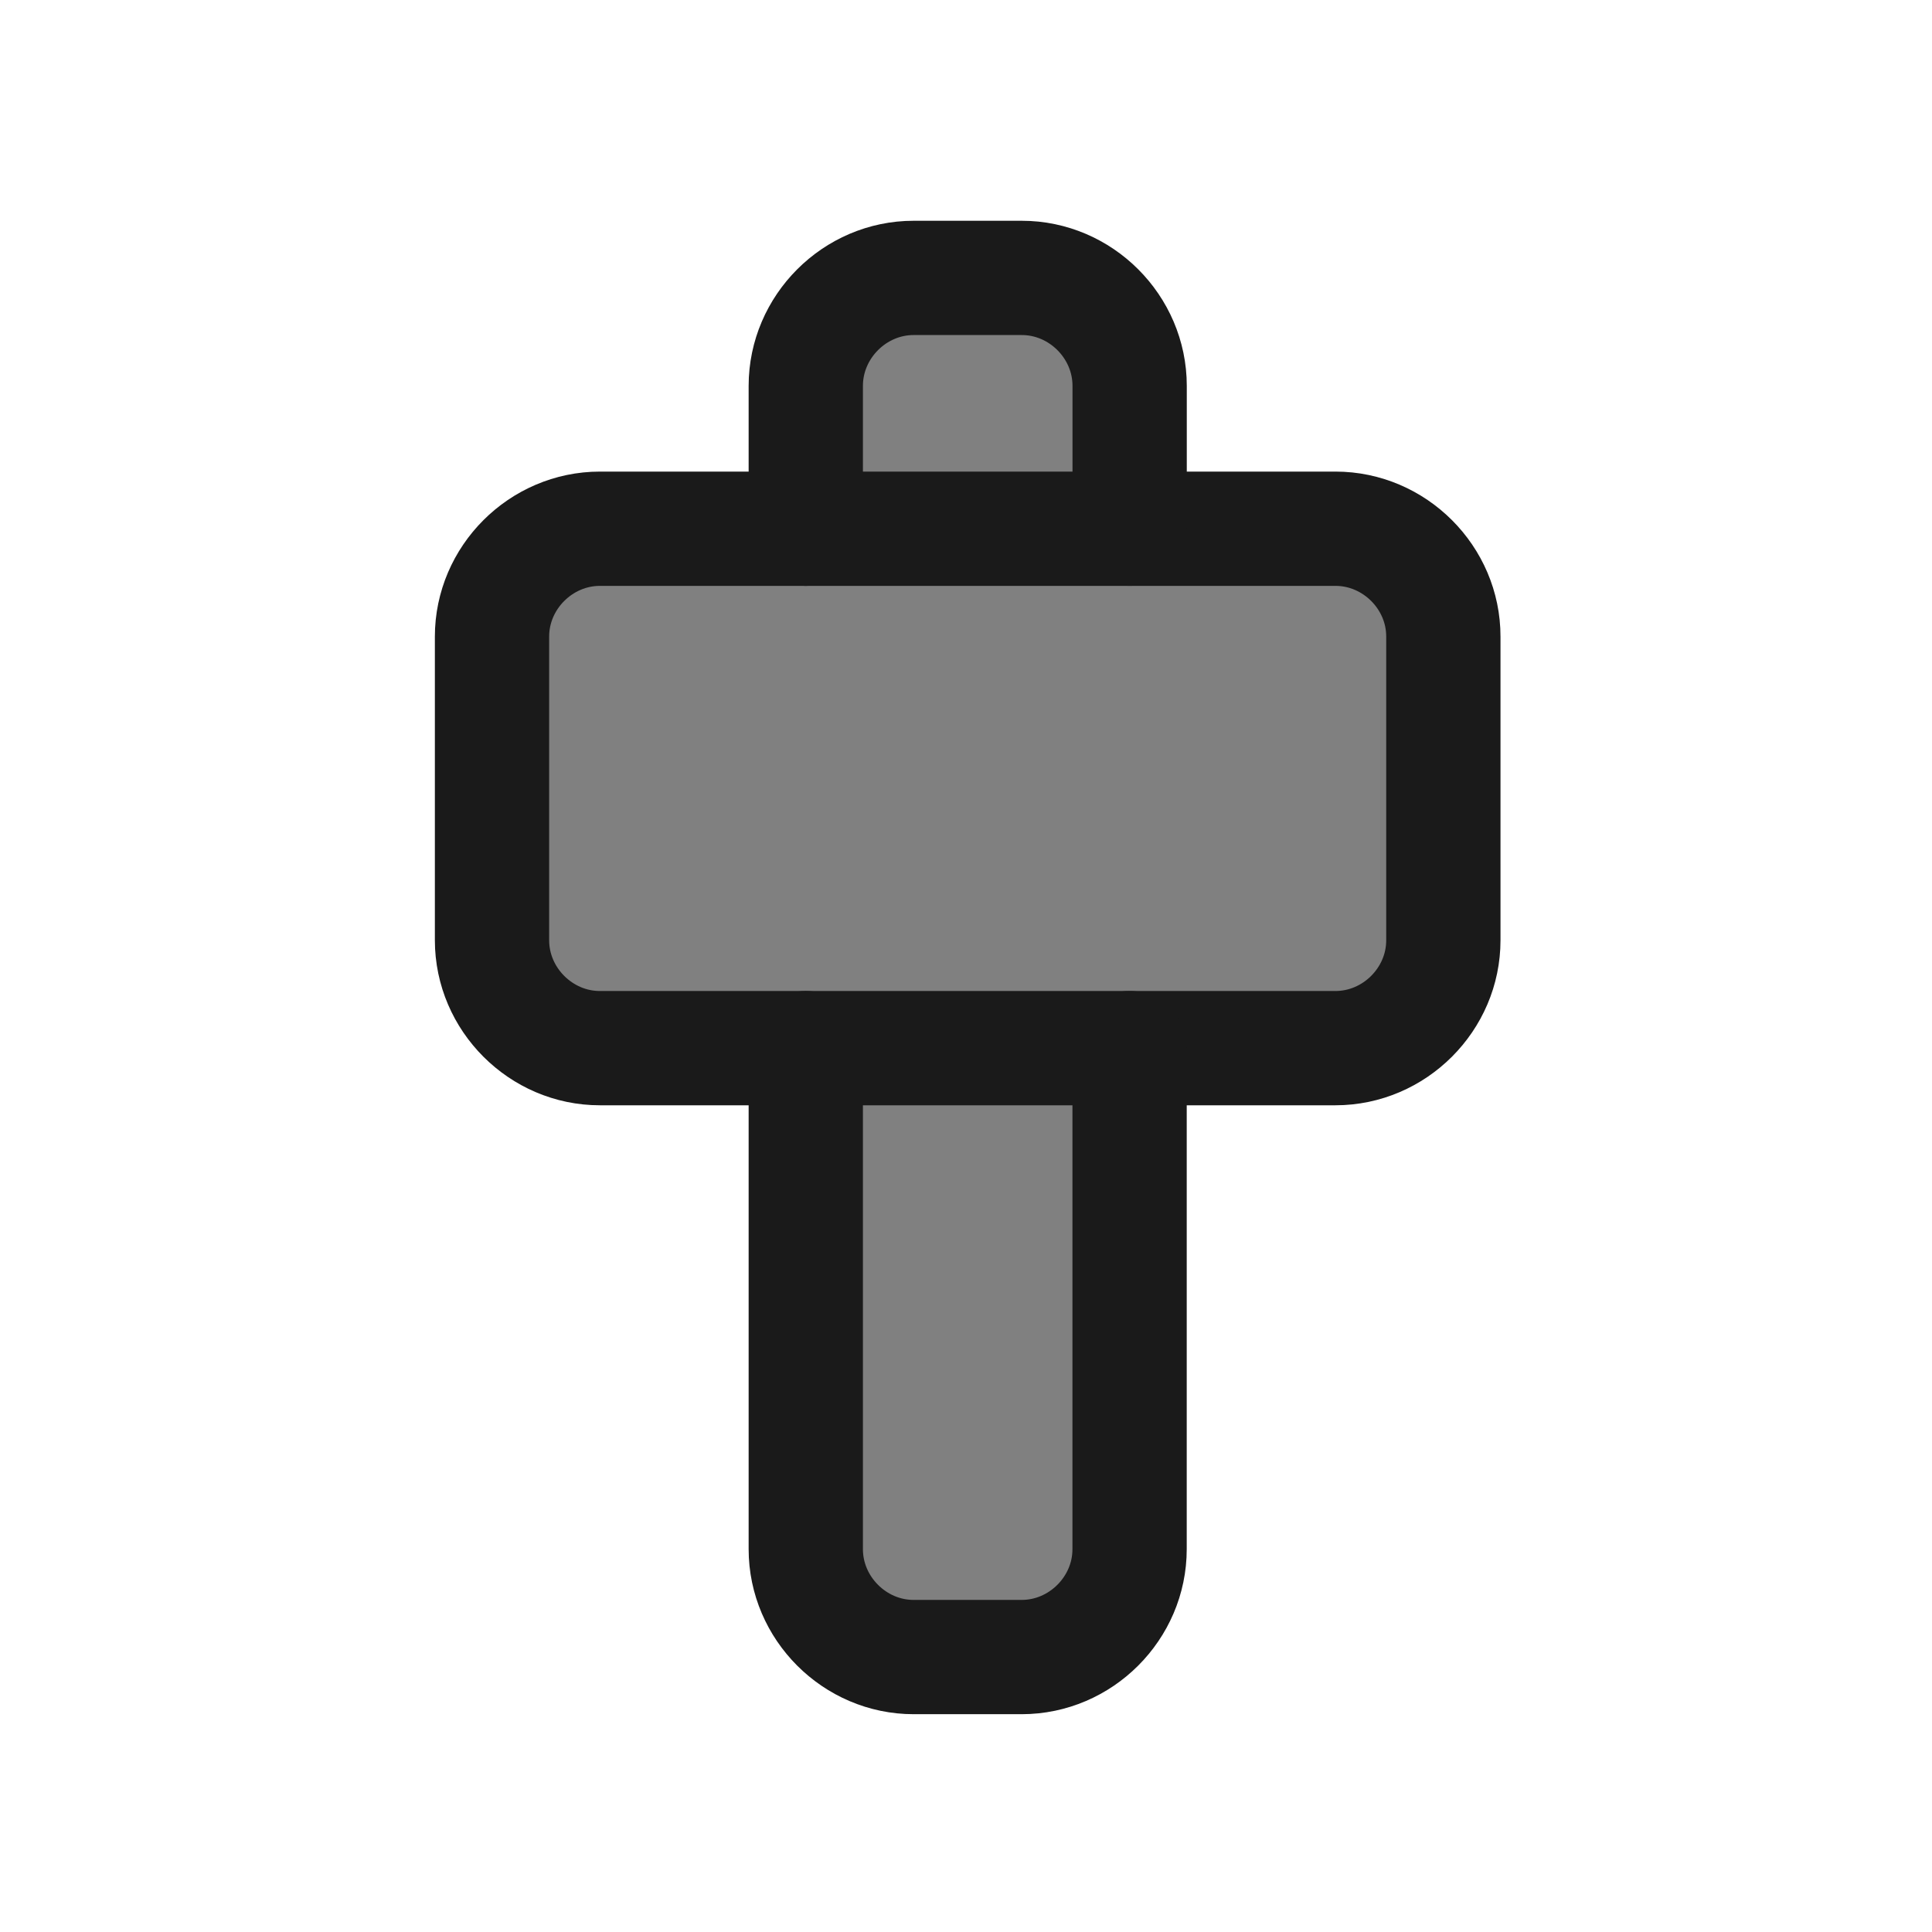 <?xml version="1.0" encoding="UTF-8" standalone="no"?>
<svg
   sodipodi:docname="MODELER_parm_slider_.svg"
   inkscape:version="1.1.1 (3bf5ae0d25, 2021-09-20)"
   id="svg8"
   version="1.1"
   viewBox="0 0 8.467 8.467"
   height="32"
   width="32"
   xmlns:inkscape="http://www.inkscape.org/namespaces/inkscape"
   xmlns:sodipodi="http://sodipodi.sourceforge.net/DTD/sodipodi-0.dtd"
   xmlns="http://www.w3.org/2000/svg"
   xmlns:svg="http://www.w3.org/2000/svg"
   xmlns:rdf="http://www.w3.org/1999/02/22-rdf-syntax-ns#"
   xmlns:cc="http://creativecommons.org/ns#"
   xmlns:dc="http://purl.org/dc/elements/1.1/">
  <defs
     id="defs2" />
  <sodipodi:namedview
     inkscape:document-rotation="0"
     fit-margin-bottom="0"
     fit-margin-right="0"
     fit-margin-left="0"
     fit-margin-top="0"
     inkscape:snap-global="true"
     inkscape:snap-bbox="true"
     inkscape:snap-midpoints="true"
     inkscape:snap-smooth-nodes="true"
     inkscape:object-nodes="true"
     inkscape:snap-intersection-paths="true"
     inkscape:object-paths="true"
     inkscape:snap-center="true"
     inkscape:snap-object-midpoints="true"
     inkscape:snap-page="true"
     inkscape:window-maximized="1"
     inkscape:window-y="-12"
     inkscape:window-x="-12"
     inkscape:window-height="2068"
     inkscape:window-width="3840"
     units="px"
     showgrid="false"
     inkscape:current-layer="rect4665"
     inkscape:document-units="mm"
     inkscape:cy="30.935923"
     inkscape:cx="37.167302"
     inkscape:zoom="22.627416"
     inkscape:pageshadow="2"
     inkscape:pageopacity="0.0"
     borderopacity="1.0"
     bordercolor="#666666"
     pagecolor="#ffffff"
     id="base"
     inkscape:bbox-paths="true"
     inkscape:bbox-nodes="true"
     inkscape:snap-bbox-edge-midpoints="true"
     inkscape:snap-bbox-midpoints="true"
     inkscape:pagecheckerboard="0" />
  <g
     transform="translate(-0.009,-288.552)"
     id="layer1"
     inkscape:groupmode="layer"
     inkscape:label="Layer 1">
    <g
       transform="translate(-0.511,0.589)"
       id="g4557">
      <g
         id="rect4665"
         transform="matrix(0.265,0,0,0.265,0.521,287.963)"
         style="stroke:none;stroke-opacity:1;fill:#1a1a1a;fill-opacity:1">
        <path
           style="color:#000000;fill:#1a1a1a;stroke-width:1.89;stroke-linecap:round;stroke-linejoin:round;-inkscape-stroke:none;stroke:none;stroke-opacity:1;fill-opacity:1"
           d="M 15.107,6.381 V 10.529 H 9.918 v 2.51 2.51 H 15.107 V 16 25.619 h 1.785 V 16 15.549 h 5.189 V 13.039 10.529 H 16.893 V 6.381 Z"
           id="path1343" />
        <path
           id="path1345"
           style="color:#000000;fill:#808080;fill-opacity:1;stroke:#1a1a1a;stroke-width:1.89;stroke-linecap:round;stroke-linejoin:round;stroke-miterlimit:4;stroke-dasharray:none;stroke-opacity:1"
           sodipodi:type="inkscape:offset"
           inkscape:radius="0.83968931"
           inkscape:original="M 15.107422 5.4355469 C 14.585263 5.4353598 14.161922 5.8587002 14.162109 6.3808594 L 14.162109 9.5839844 L 9.9179688 9.5839844 C 9.3958096 9.5837976 8.9724694 10.007138 8.9726562 10.529297 L 8.9726562 13.039062 L 8.9726562 15.548828 C 8.9724692 16.070987 9.3958095 16.494328 9.9179688 16.494141 L 14.162109 16.494141 L 14.162109 25.619141 C 14.161922 26.1413 14.585263 26.56464 15.107422 26.564453 L 16.892578 26.564453 C 17.414737 26.56464 17.838078 26.1413 17.837891 25.619141 L 17.837891 16.494141 L 22.082031 16.494141 C 22.60419 16.494328 23.027531 16.070987 23.027344 15.548828 L 23.027344 13.039062 L 23.027344 10.529297 C 23.027531 10.007138 22.60419 9.5837973 22.082031 9.5839844 L 17.837891 9.5839844 L 17.837891 6.3808594 C 17.838078 5.8587002 17.414737 5.4353598 16.892578 5.4355469 L 15.107422 5.4355469 z "
           d="M 15.107,4.596 C 14.131,4.595 13.322,5.405 13.322,6.381 V 8.744 H 9.918 C 8.942,8.744 8.132,9.553 8.133,10.529 v 2.51 2.51 c -3.496e-4,0.976 0.809,1.786 1.785,1.785 h 3.404 v 8.285 c -3.5e-4,0.976 0.809,1.786 1.785,1.785 h 1.785 c 0.976,3.49e-4 1.786,-0.809 1.785,-1.785 v -8.285 h 3.404 c 0.976,3.5e-4 1.786,-0.809 1.785,-1.785 V 13.039 10.529 C 23.868,9.553 23.058,8.744 22.082,8.744 H 18.678 V 6.381 c 3.5e-4,-0.976 -0.809,-1.786 -1.785,-1.785 z" />
        <path
           style="fill:#808080;fill-opacity:1;stroke:#1a1a1a;stroke-width:1.89;stroke-linecap:round;stroke-linejoin:round;stroke-miterlimit:4;stroke-dasharray:none;stroke-opacity:1"
           d="m 13.322,8.744 h 5.355"
           id="path2965" />
        <path
           style="fill:#808080;fill-opacity:1;stroke:#1a1a1a;stroke-width:1.89;stroke-linecap:round;stroke-linejoin:round;stroke-miterlimit:4;stroke-dasharray:none;stroke-opacity:1"
           d="m 13.322,17.334 h 5.355"
           id="path2967" />
      </g>
    </g>
  </g>
</svg>

